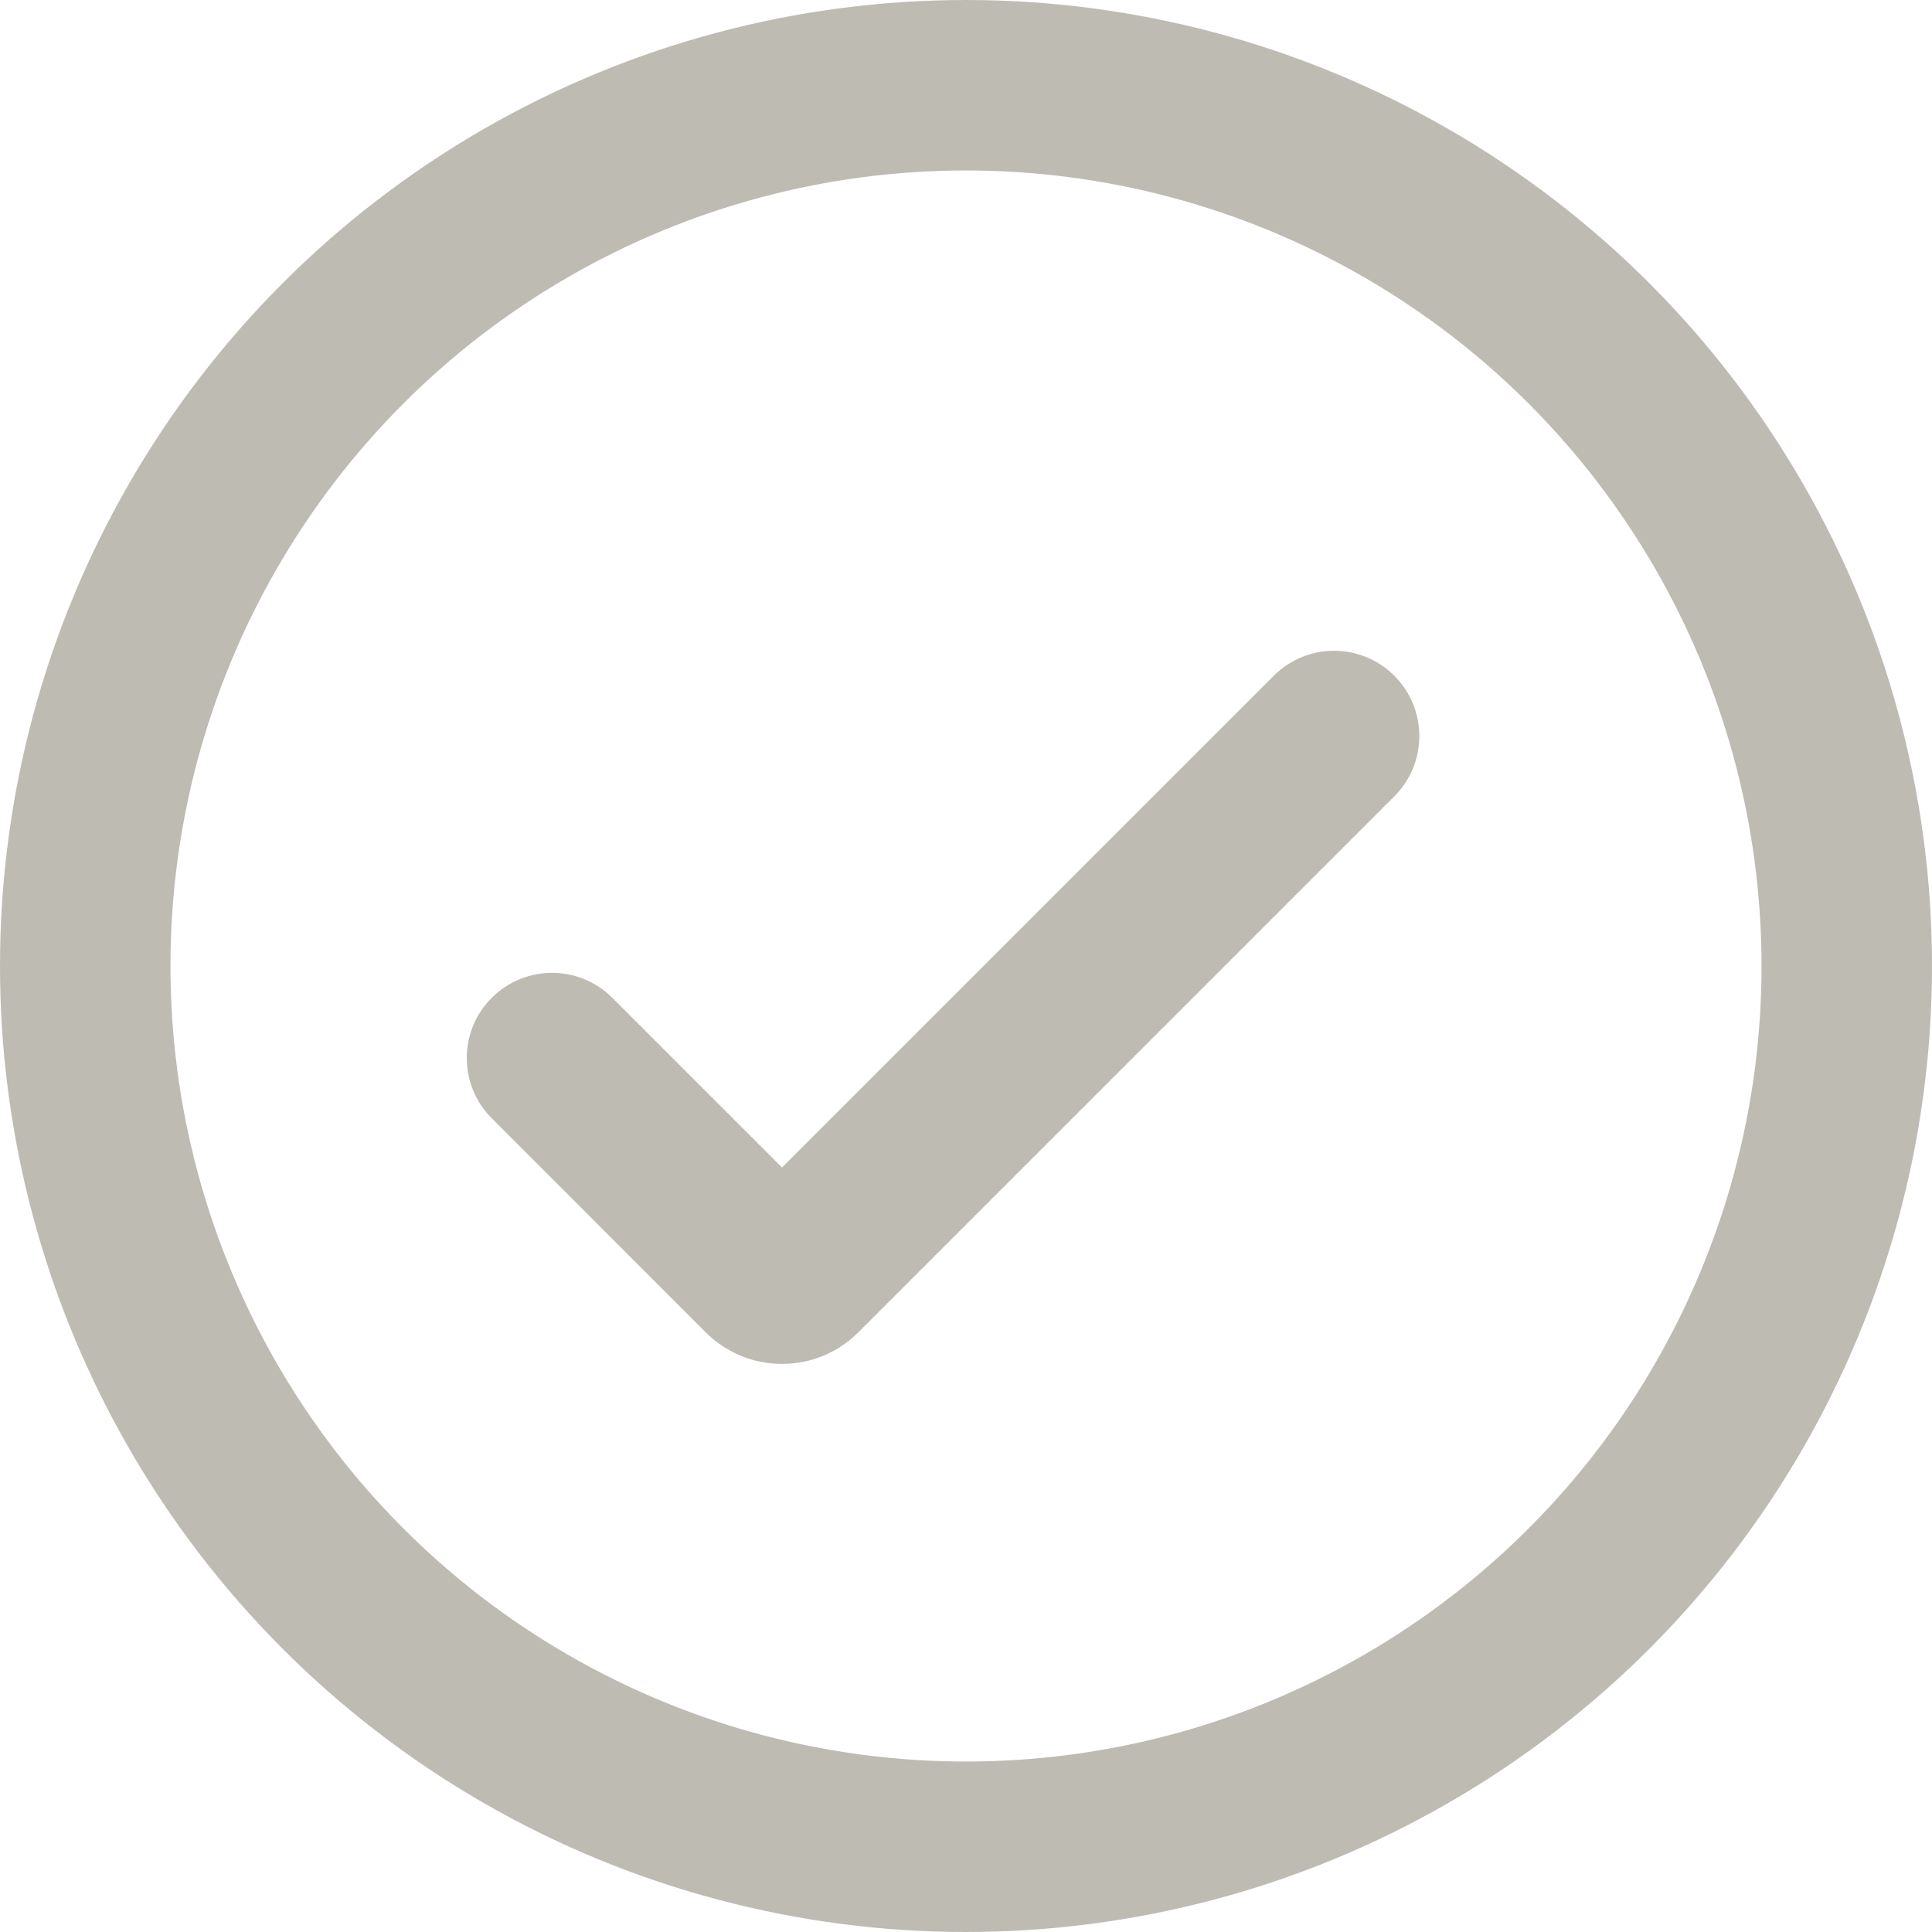<svg width="17" height="17" viewBox="0 0 17 17" fill="none" xmlns="http://www.w3.org/2000/svg" >
<circle cx="8.5" cy="8.5" r="7.75" stroke="#BEBBB3" stroke-width="1.5" class="svg-secondary" />
<path d="M5.388 8.78C5.095 8.487 4.62 8.487 4.327 8.78C4.034 9.072 4.034 9.547 4.327 9.84L5.388 8.78ZM12.269 7.007C12.562 6.714 12.562 6.239 12.269 5.946C11.976 5.653 11.501 5.653 11.208 5.946L12.269 7.007ZM6.74 11.192L6.209 11.723L6.74 11.192ZM7.023 11.192L7.553 11.723L7.023 11.192ZM4.327 9.84L6.209 11.723L7.27 10.662L5.388 8.78L4.327 9.84ZM7.553 11.723L12.269 7.007L11.208 5.946L6.492 10.662L7.553 11.723ZM6.209 11.723C6.58 12.094 7.182 12.094 7.553 11.723L6.492 10.662C6.707 10.447 7.055 10.447 7.27 10.662L6.209 11.723Z" fill="#BEBBB3" class="svg-primary"/>
</svg>
